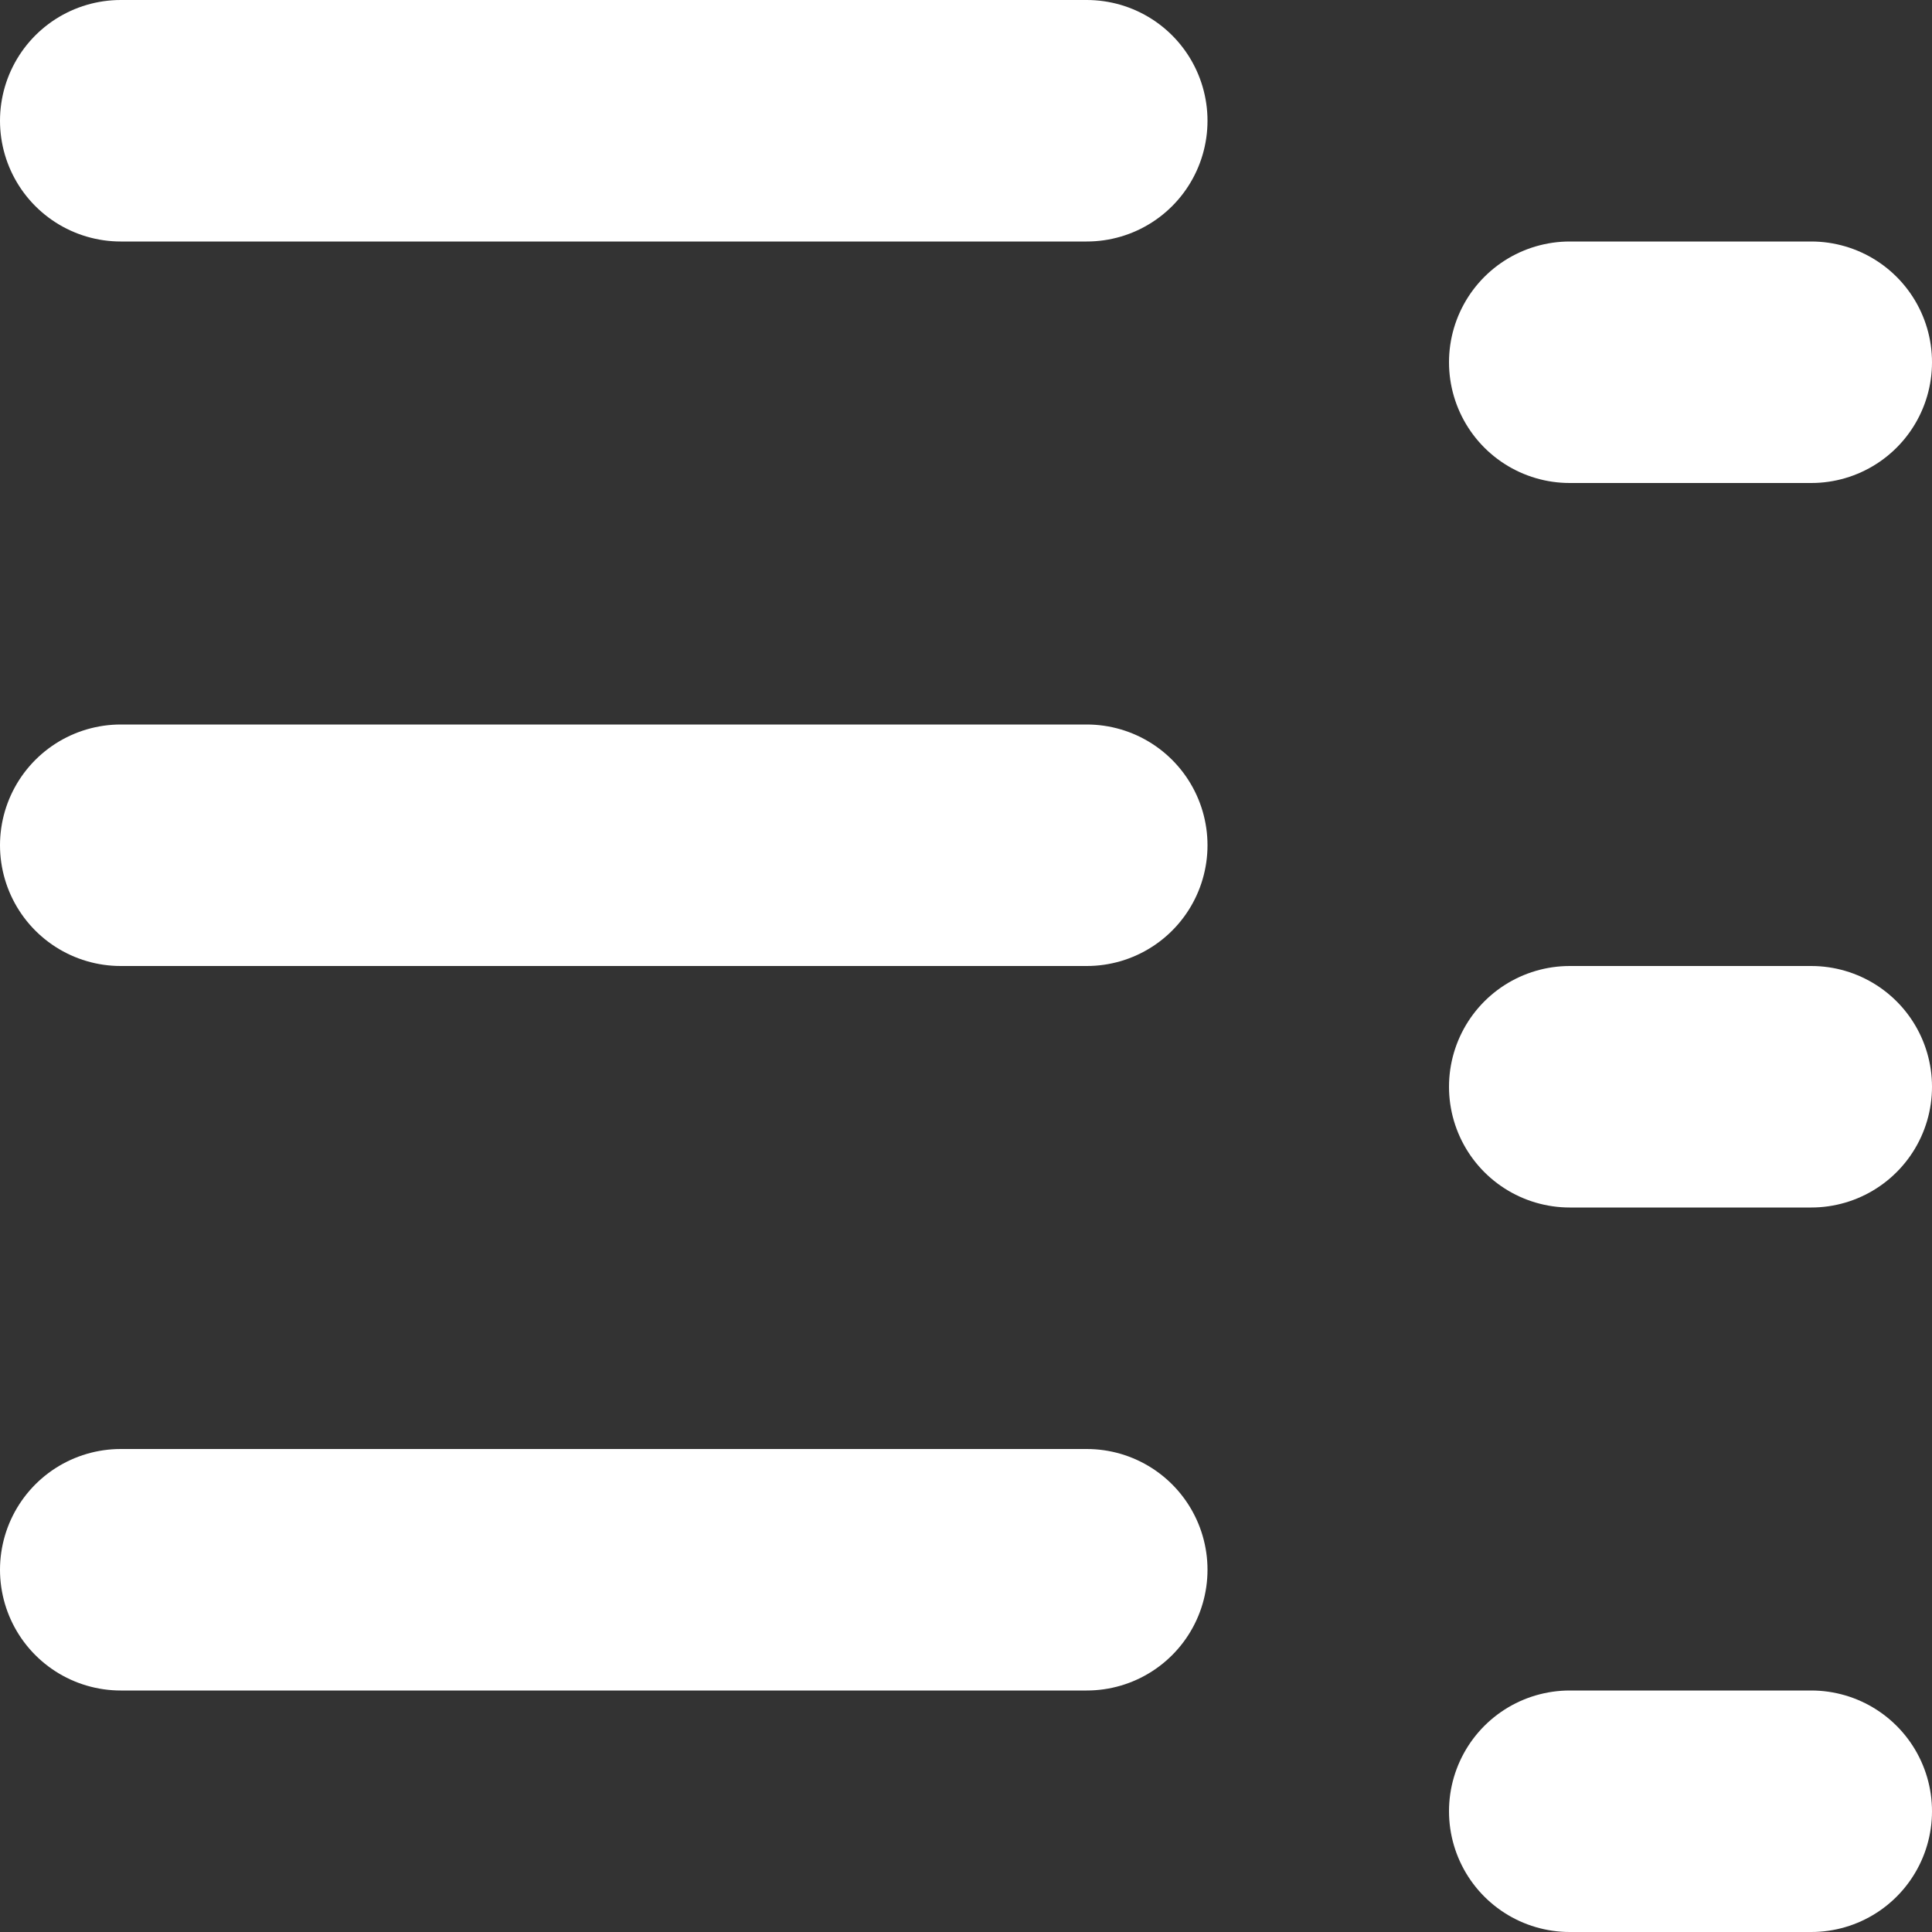 <!--
    Copyright (C) 2021 Joshua Wade, Budislav Stepanov

    This file is part of Anthem.

    Anthem is free software: you can redistribute it and/or modify
    it under the terms of the GNU General Public License as published by
    the Free Software Foundation, either version 3 of the License, or
    (at your option) any later version.

    Anthem is distributed in the hope that it will be useful,
    but WITHOUT ANY WARRANTY; without even the implied warranty of
    MERCHANTABILITY or FITNESS FOR A PARTICULAR PURPOSE. See the GNU
    General Public License for more details.

    You should have received a copy of the GNU General Public License
    along with Anthem. If not, see <https://www.gnu.org/licenses/>.
-->

<svg width="16" height="16" viewBox="0 0 16 16" fill="none" xmlns="http://www.w3.org/2000/svg">
<rect x="0" y="0" width="16" height="16" fill="#333333" stroke="none"/>
<path d="M1 1H9" stroke="white" stroke-width="2" stroke-linecap="round" stroke-linejoin="round"/>
<path d="M1 7H9" stroke="white" stroke-width="2" stroke-linecap="round" stroke-linejoin="round"/>
<path d="M1 13H9" stroke="white" stroke-width="2" stroke-linecap="round" stroke-linejoin="round"/>
<path d="M13 3H15" stroke="white" stroke-width="2" stroke-linecap="round" stroke-linejoin="round"/>
<path d="M13 9H15" stroke="white" stroke-width="2" stroke-linecap="round" stroke-linejoin="round"/>
<path d="M13 15H15" stroke="white" stroke-width="2" stroke-linecap="round" stroke-linejoin="round"/>
</svg>
